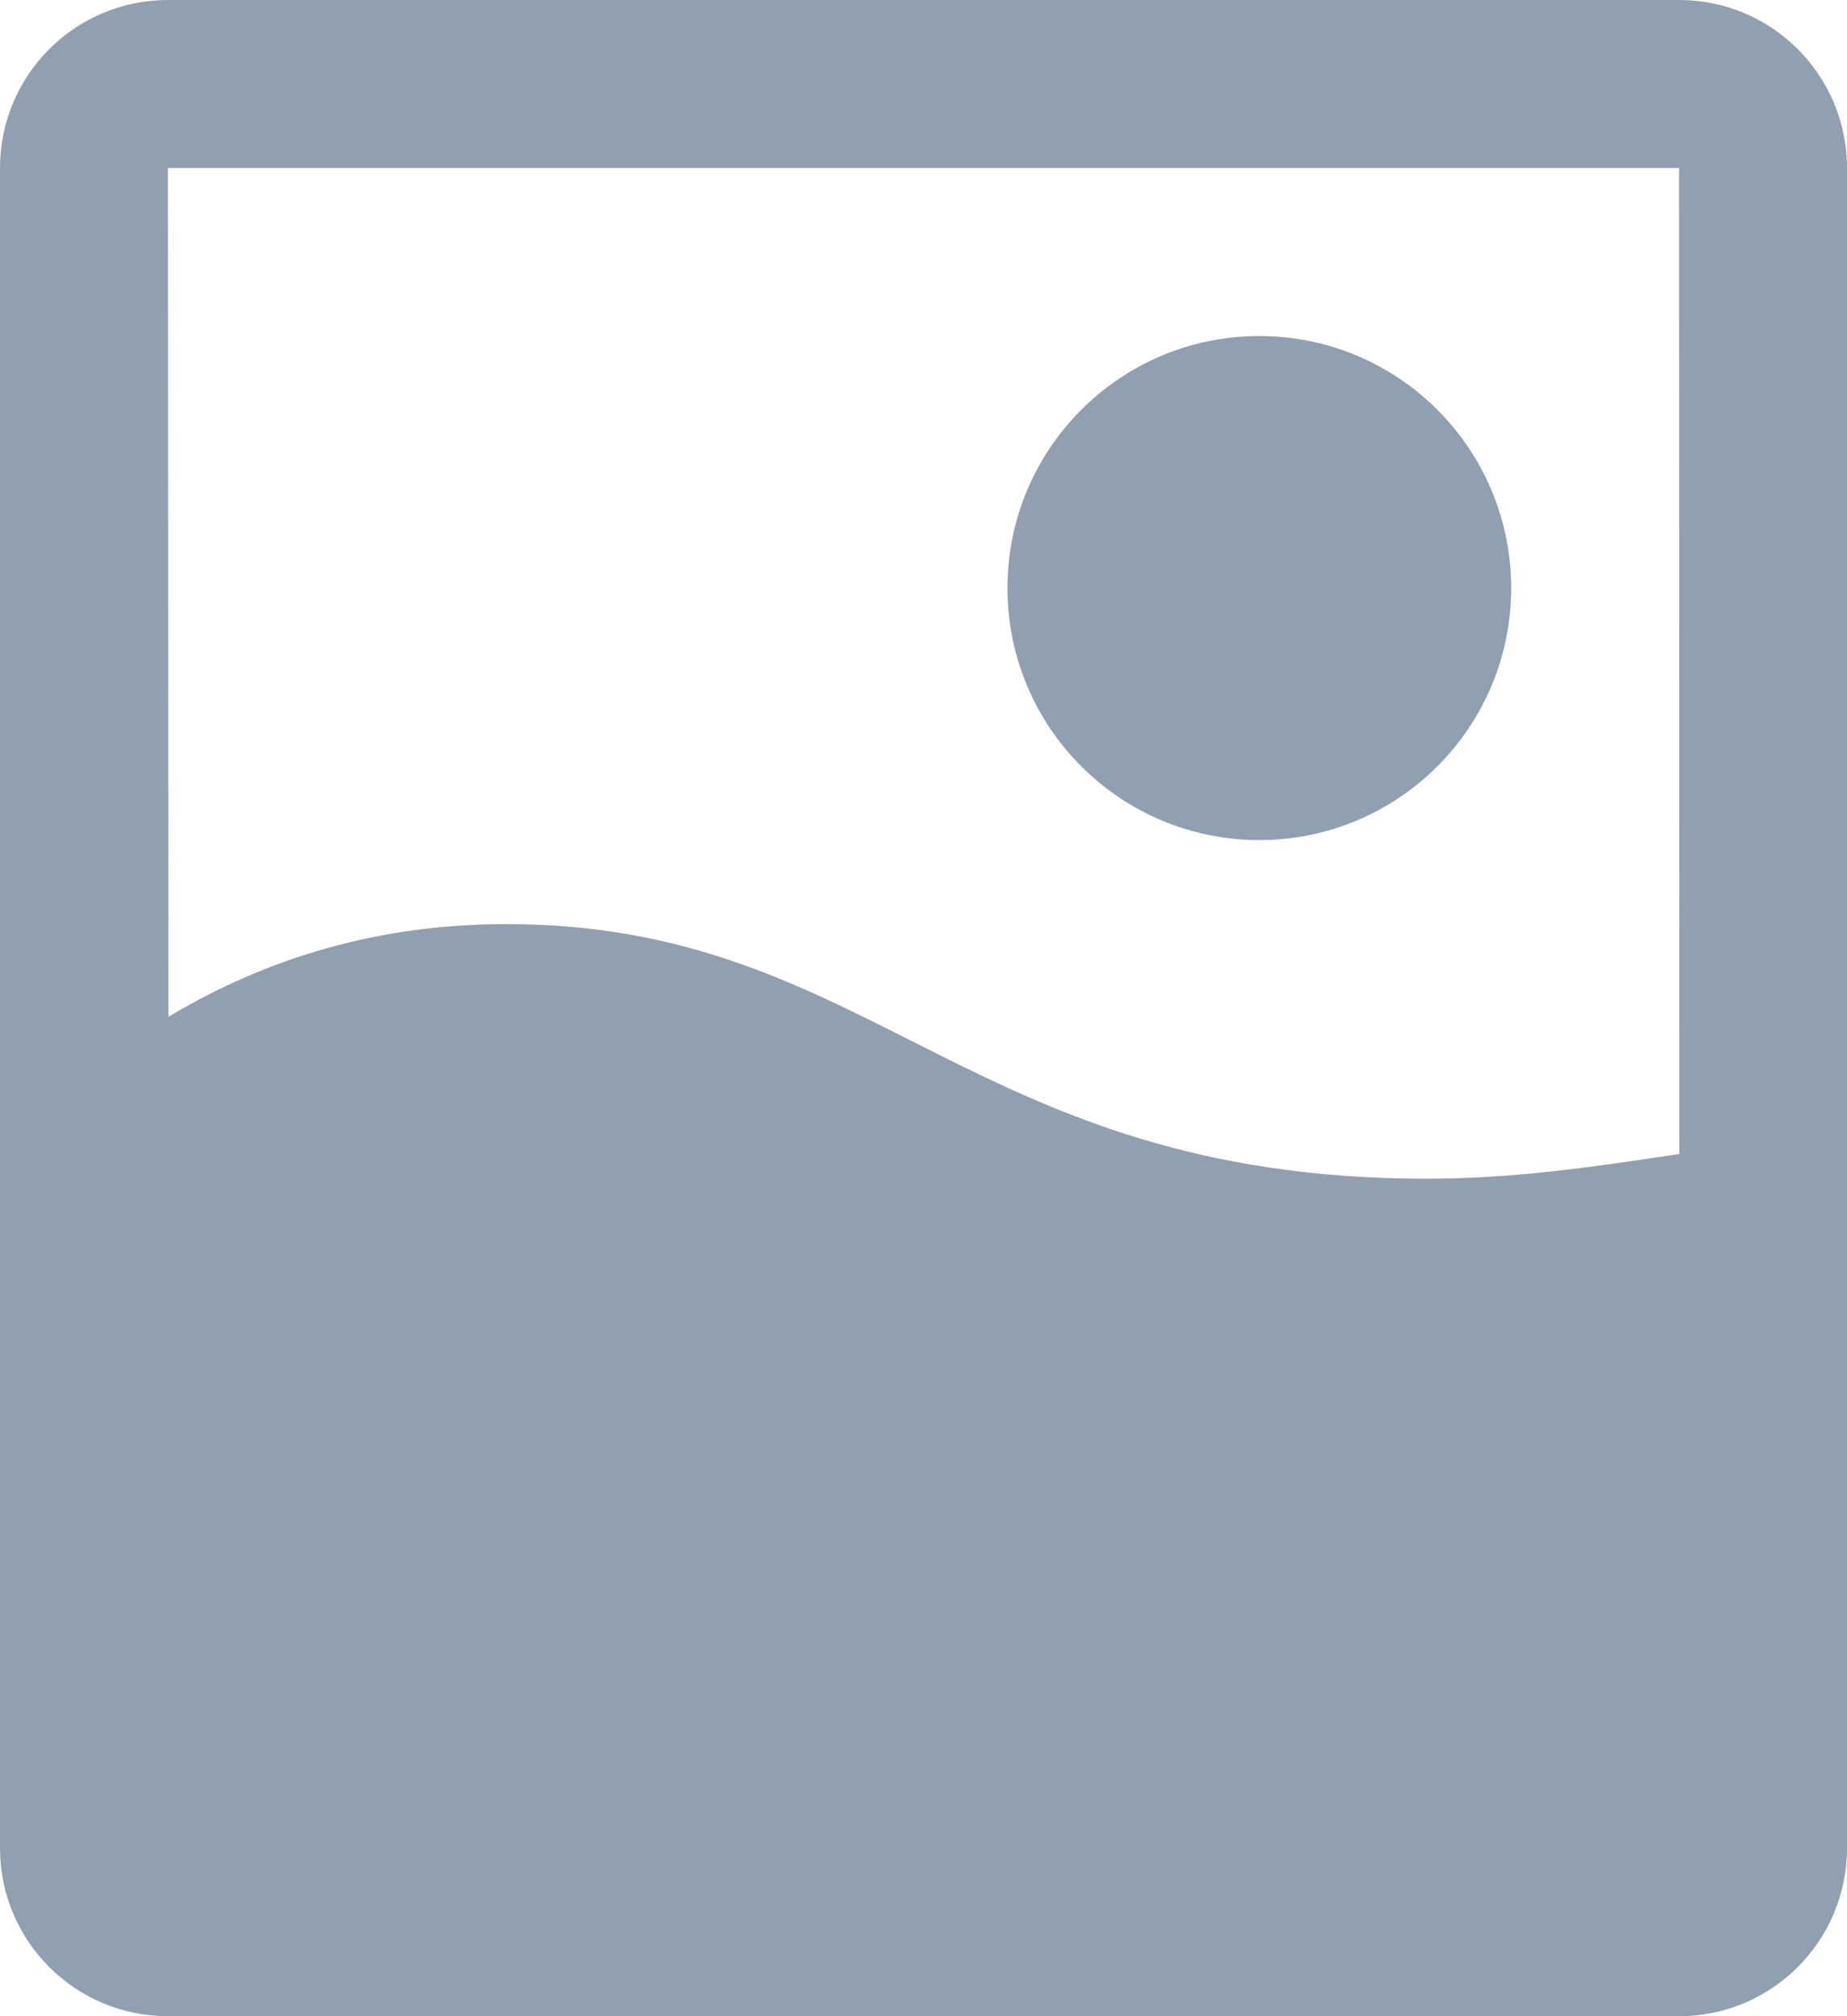 <svg xmlns="http://www.w3.org/2000/svg" xmlns:xlink="http://www.w3.org/1999/xlink" preserveAspectRatio="xMidYMid" width="22" height="24" viewBox="0 0 22 24">
  <defs>
    <style>
      .cls-1 {
        fill: #91a0b0;
        filter: url(#color-overlay-1);
        fill-rule: evenodd;
      }
    </style>

    <filter id="color-overlay-1" filterUnits="userSpaceOnUse">
      <feFlood flood-color="#c2c2c2"/>
      <feComposite operator="in" in2="SourceGraphic"/>
      <feBlend in2="SourceGraphic" result="solidFill"/>
    </filter>
  </defs>
  <path d="M20.000,24.000 L2.000,24.000 C0.895,24.000 -0.000,23.105 -0.000,22.000 L-0.000,2.000 C-0.000,0.895 0.895,-0.000 2.000,-0.000 L20.000,-0.000 C21.105,-0.000 22.000,0.895 22.000,2.000 L22.000,22.000 C22.000,23.105 21.105,24.000 20.000,24.000 ZM20.000,2.000 L2.000,2.000 C2.000,2.000 2.006,9.842 2.006,12.104 C3.207,11.384 4.545,11.000 6.031,11.000 C10.406,11.000 11.531,14.031 17.000,14.031 C17.994,14.031 18.930,13.900 20.003,13.736 C20.003,12.802 20.000,2.000 20.000,2.000 ZM12.000,7.000 C12.000,5.343 13.343,4.000 15.000,4.000 C16.657,4.000 18.000,5.343 18.000,7.000 C18.000,8.657 16.657,10.000 15.000,10.000 C13.343,10.000 12.000,8.657 12.000,7.000 Z" class="cls-1"/>
</svg>
